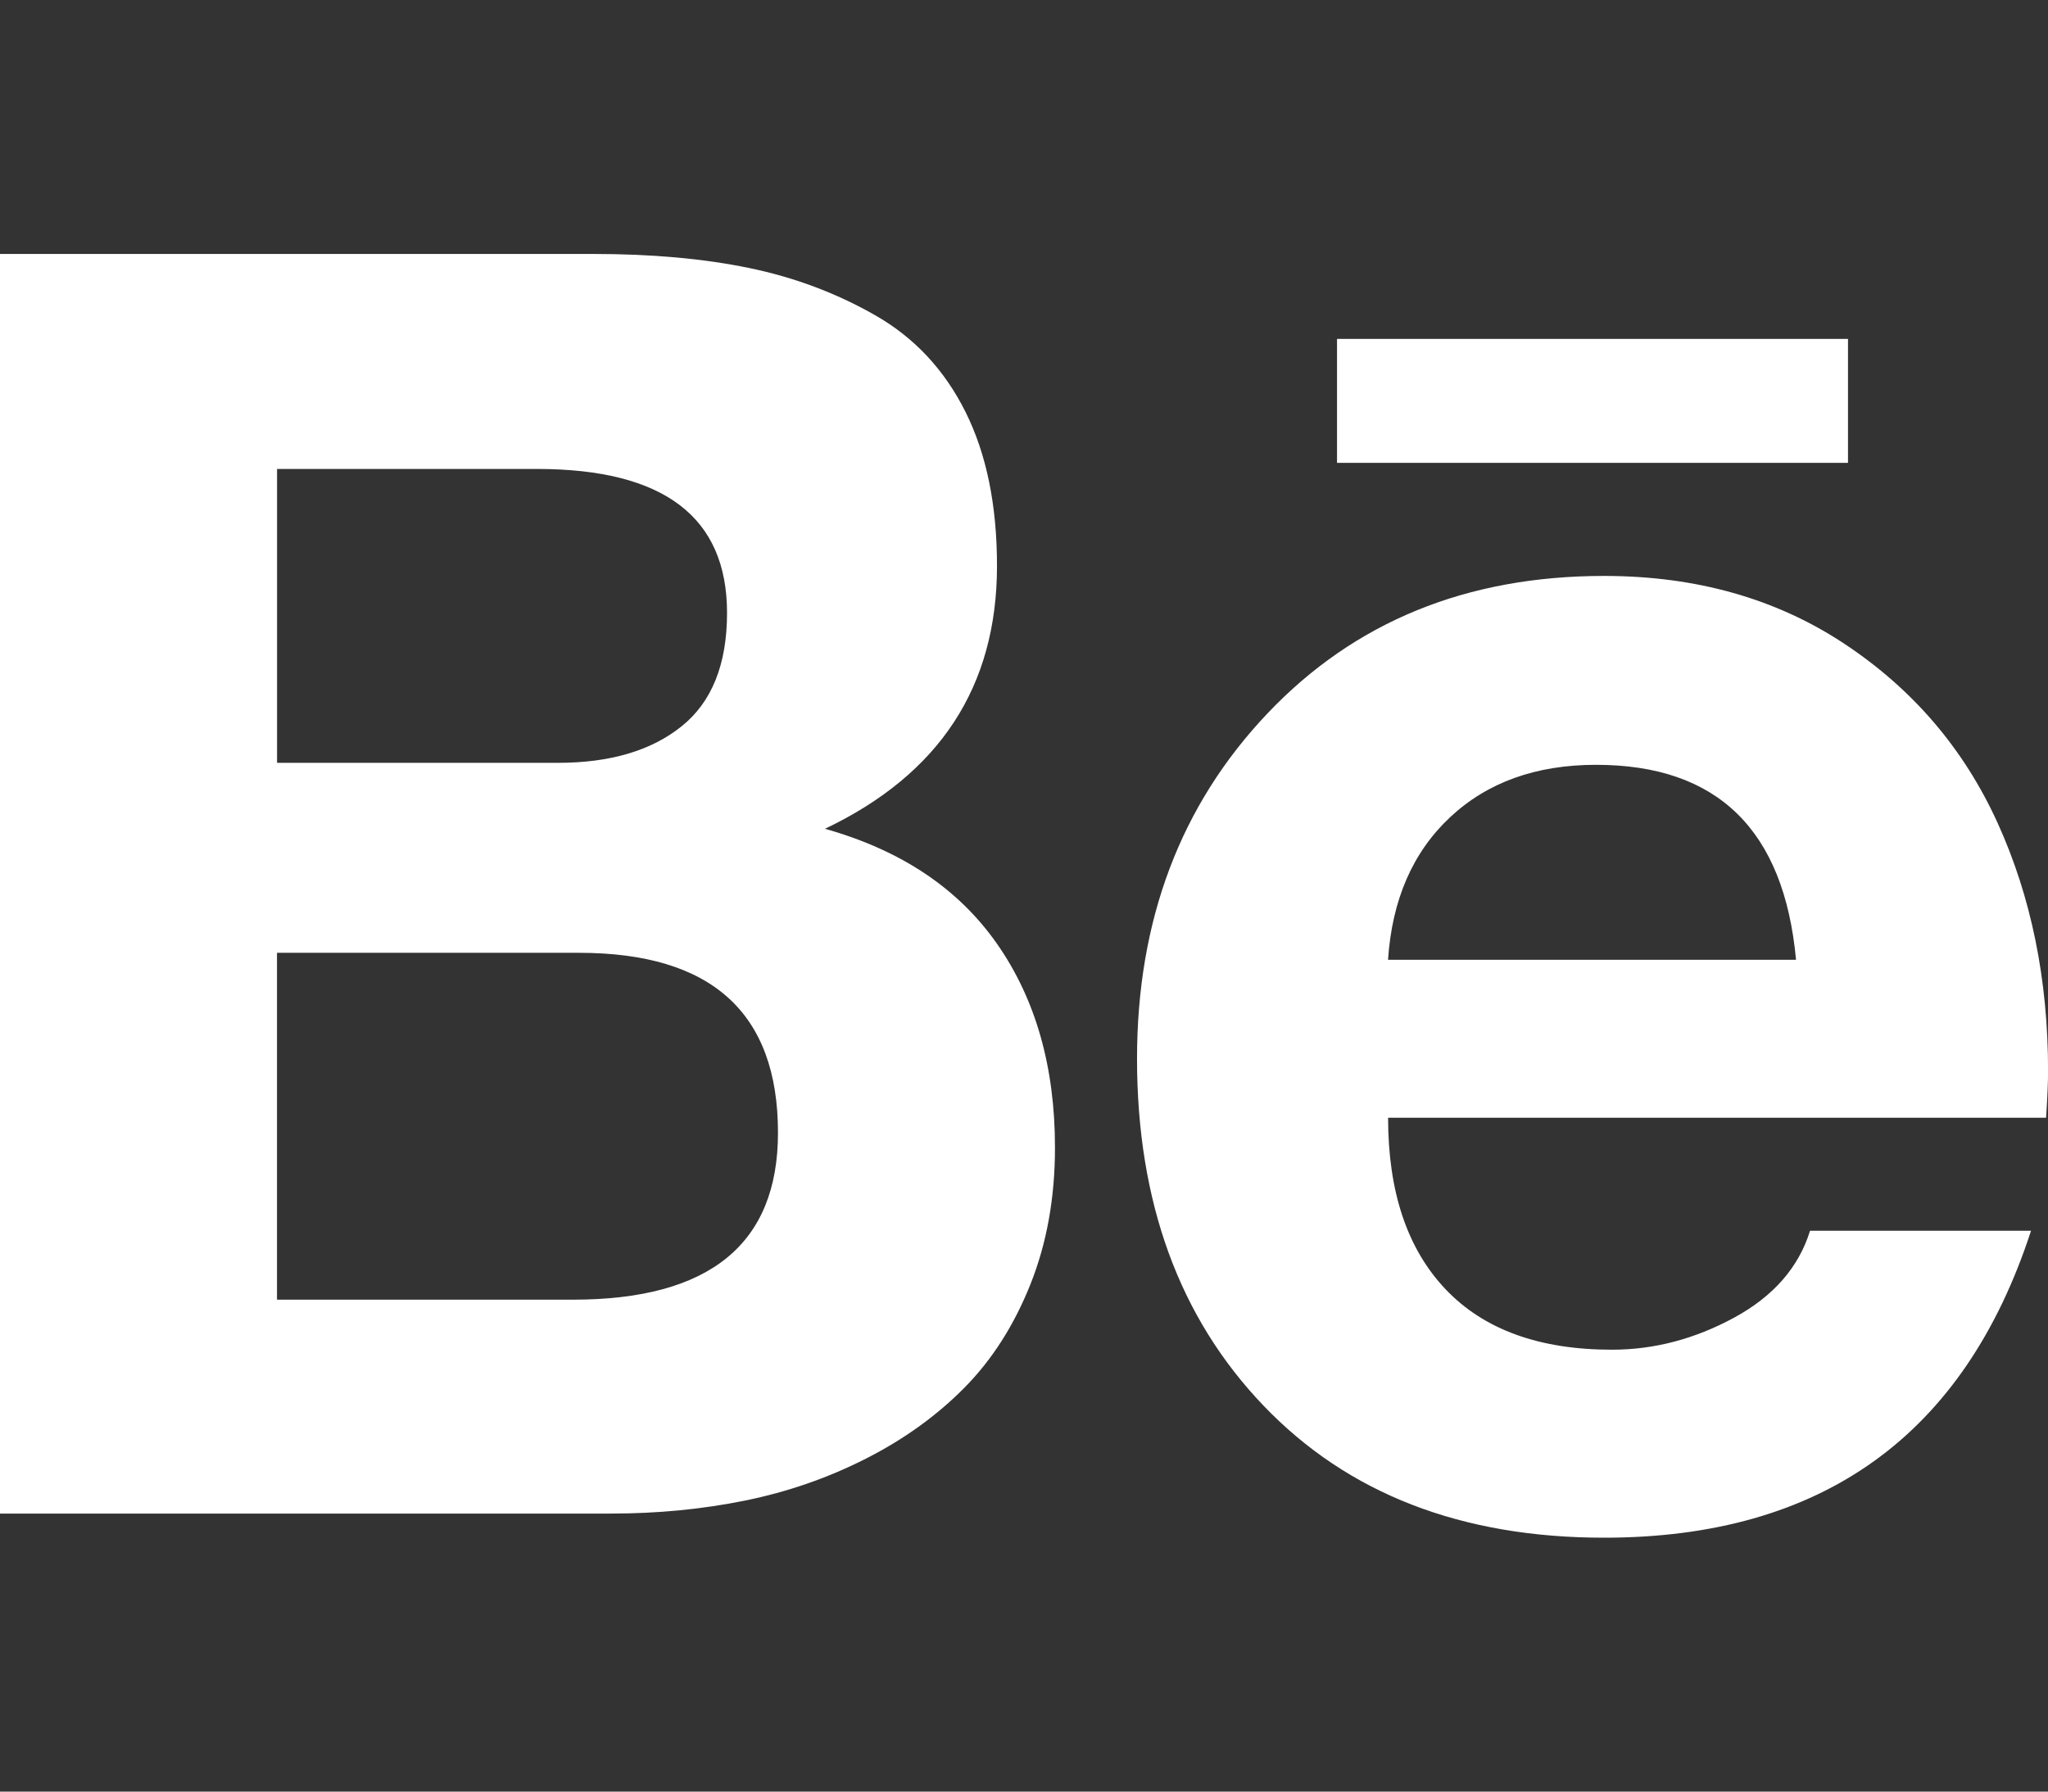 <?xml version="1.0" encoding="utf-8"?>
<!-- Generated by IcoMoon.io -->
<!DOCTYPE svg PUBLIC "-//W3C//DTD SVG 1.1//EN" "http://www.w3.org/Graphics/SVG/1.1/DTD/svg11.dtd">
<svg version="1.1" xmlns="http://www.w3.org/2000/svg" xmlns:xlink="http://www.w3.org/1999/xlink" width="32" height="28" viewBox="0 0 32 28">
<rect x="0" y="0" width="32" height="28" fill="#333333" stroke="none"/>
<path fill="#fff" d="M28.875 5.297h-7.984v1.937h7.984v-1.937zM24.938 11.953q-1.406 0-2.281 0.82t-0.969 2.227h6.375q-0.281-3.047-3.125-3.047zM25.188 21.094q0.984 0 1.906-0.5t1.188-1.359h3.453q-1.563 4.797-6.672 4.797-3.344 0-5.32-2.063t-1.977-5.422q0-3.25 2.039-5.398t5.258-2.148q2.156 0 3.758 1.062t2.391 2.797 0.789 3.875q0 0.266-0.031 0.734h-10.281q0 1.734 0.898 2.68t2.602 0.945zM4.328 20.312h4.625q3.203 0 3.203-2.609 0-2.812-3.109-2.812h-4.719v5.422zM4.328 11.922h4.391q1.219 0 1.93-0.57t0.711-1.773q0-2.25-2.969-2.25h-4.062v4.594zM0 3.969h9.281q1.359 0 2.422 0.219t1.977 0.742 1.406 1.508 0.492 2.406q0 2.828-2.688 4.109 1.781 0.5 2.688 1.797t0.906 3.187q0 1.172-0.383 2.133t-1.031 1.617-1.539 1.109-1.891 0.656-2.094 0.203h-9.547v-19.688z"></path>
</svg>
